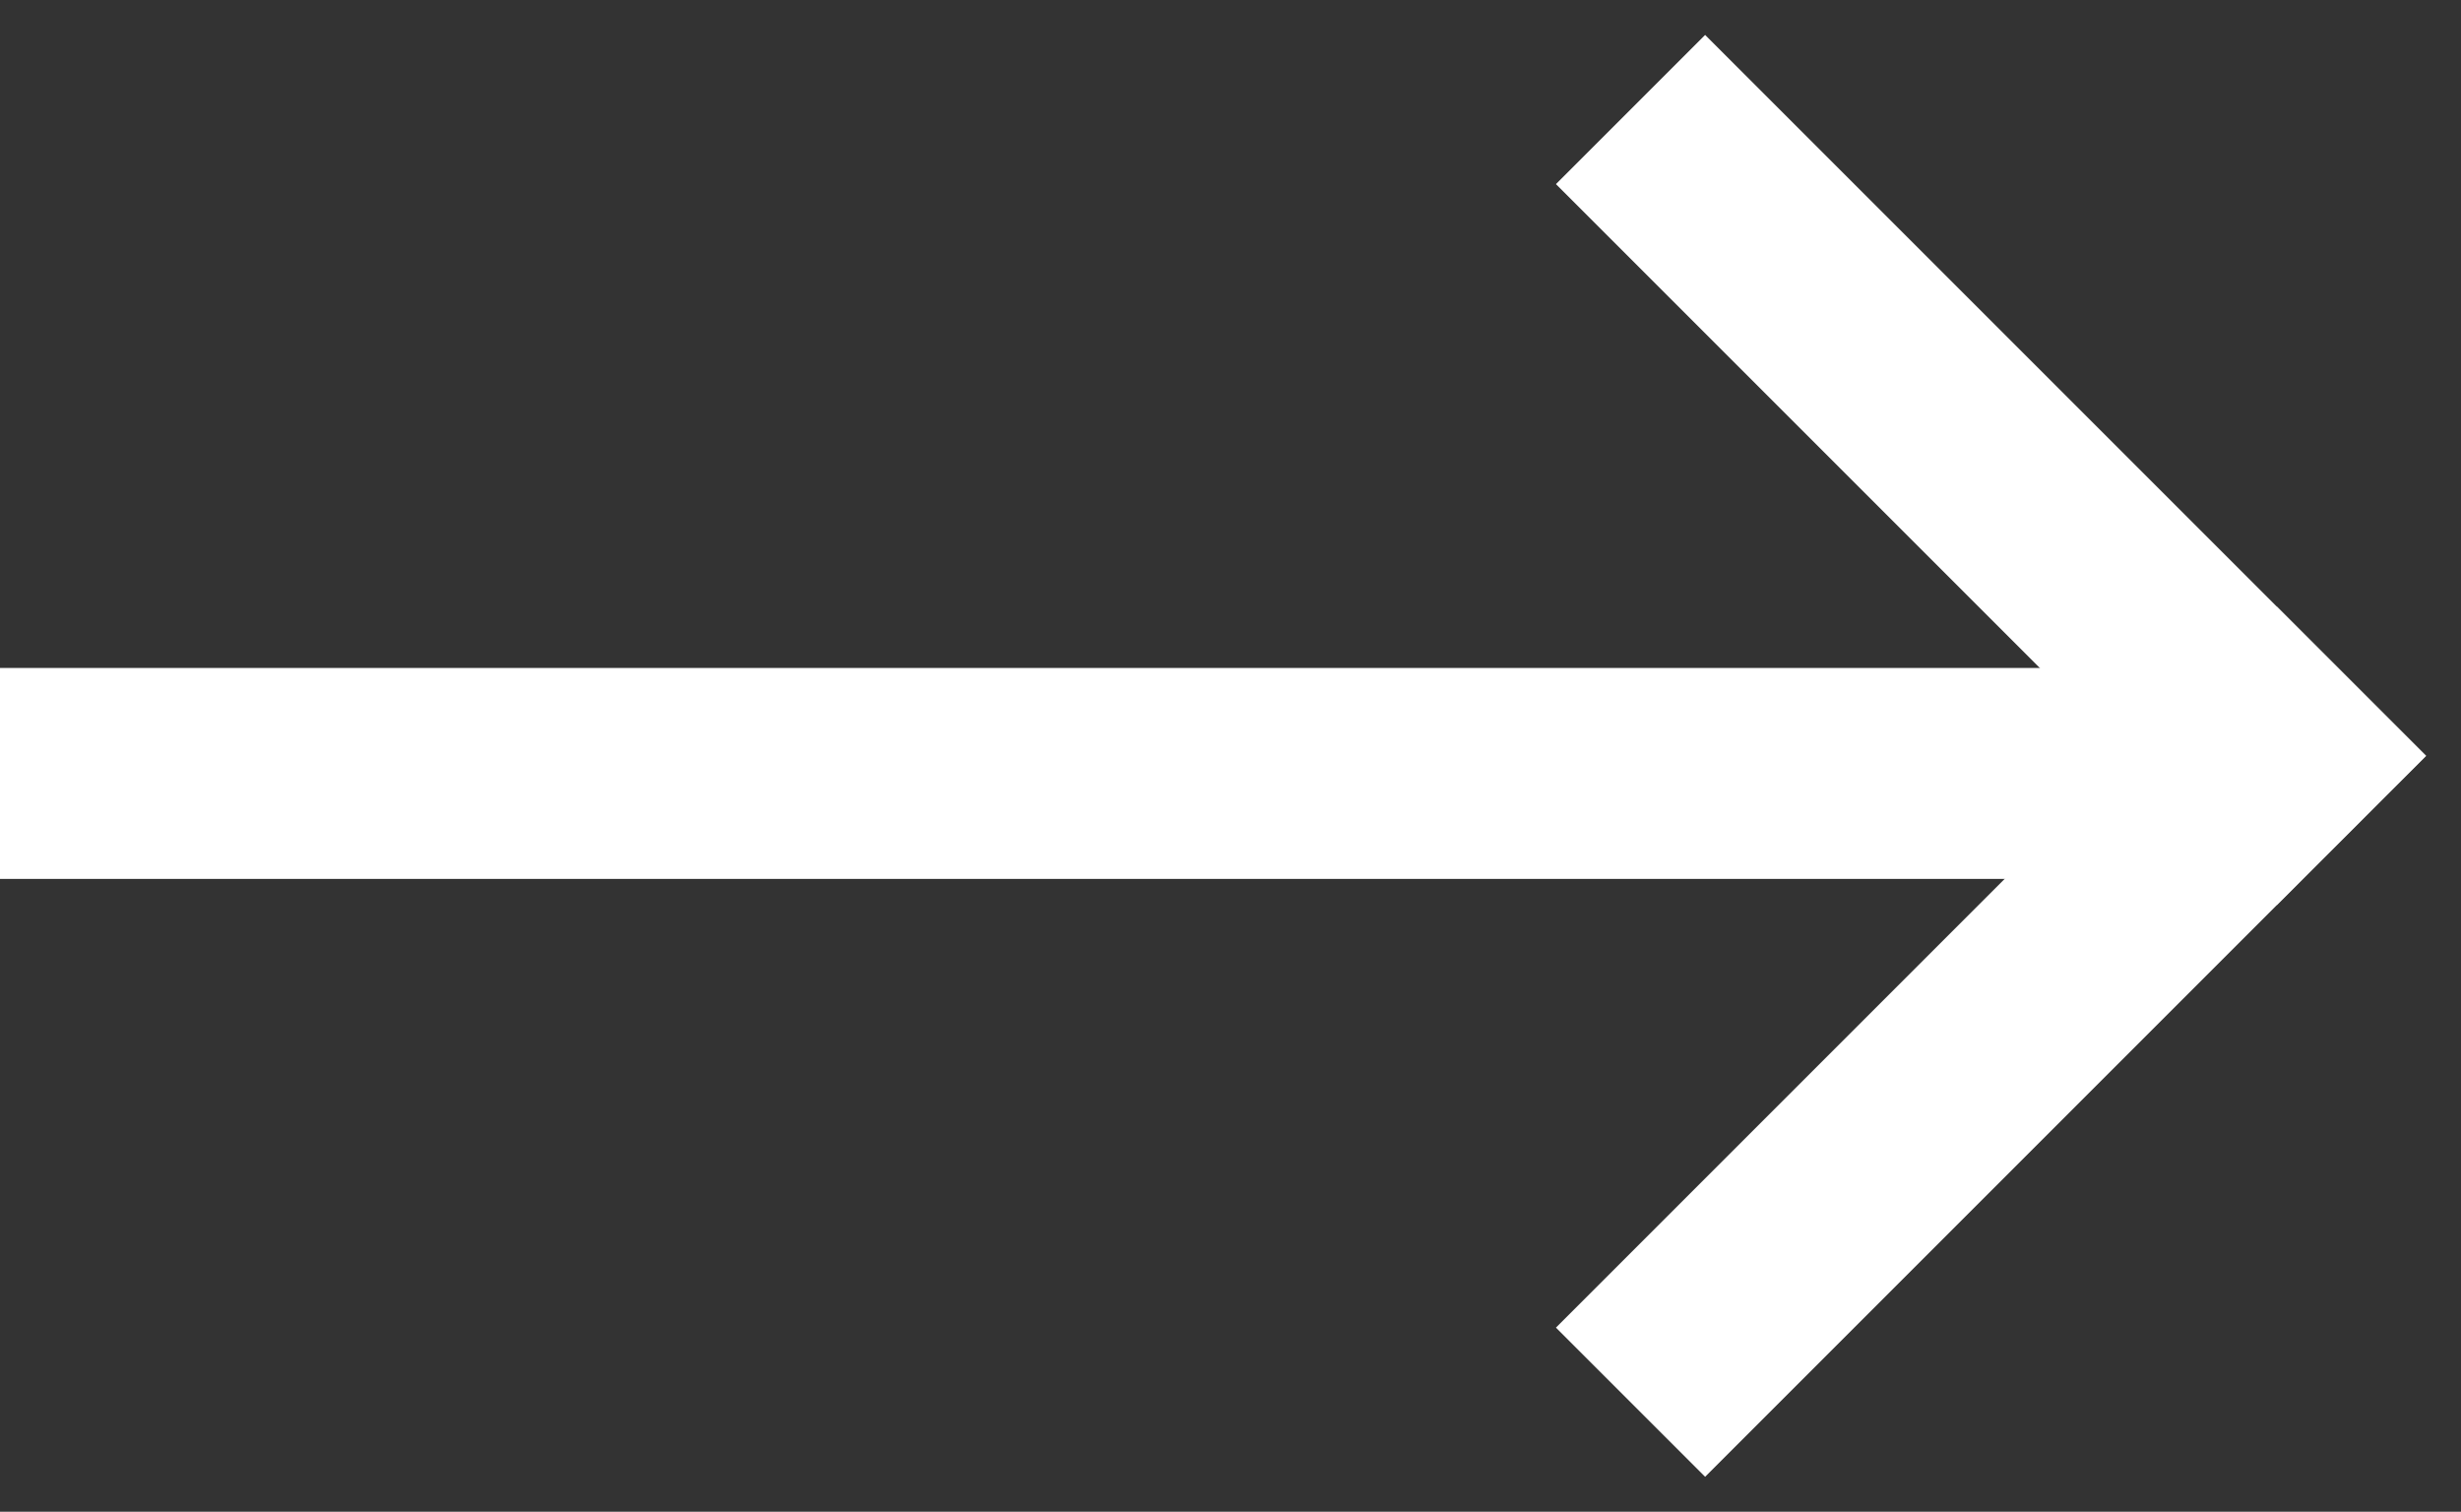 <svg width="70" height="43" viewBox="0 0 70 43" fill="none" xmlns="http://www.w3.org/2000/svg">
<rect x="0" y="0" width="70" height="43" fill="#333333" stroke="none"/>
<path d="M69.006 21.5L64.763 25.743L44.257 5.237L48.5 0.994L69.006 21.5Z" fill="white"/>
<path d="M64.763 17.257L69.006 21.5L48.5 42.006L44.257 37.764L64.763 17.257Z" fill="white"/>
<path d="M0 19H64V25H0V19Z" fill="white"/>
</svg>

